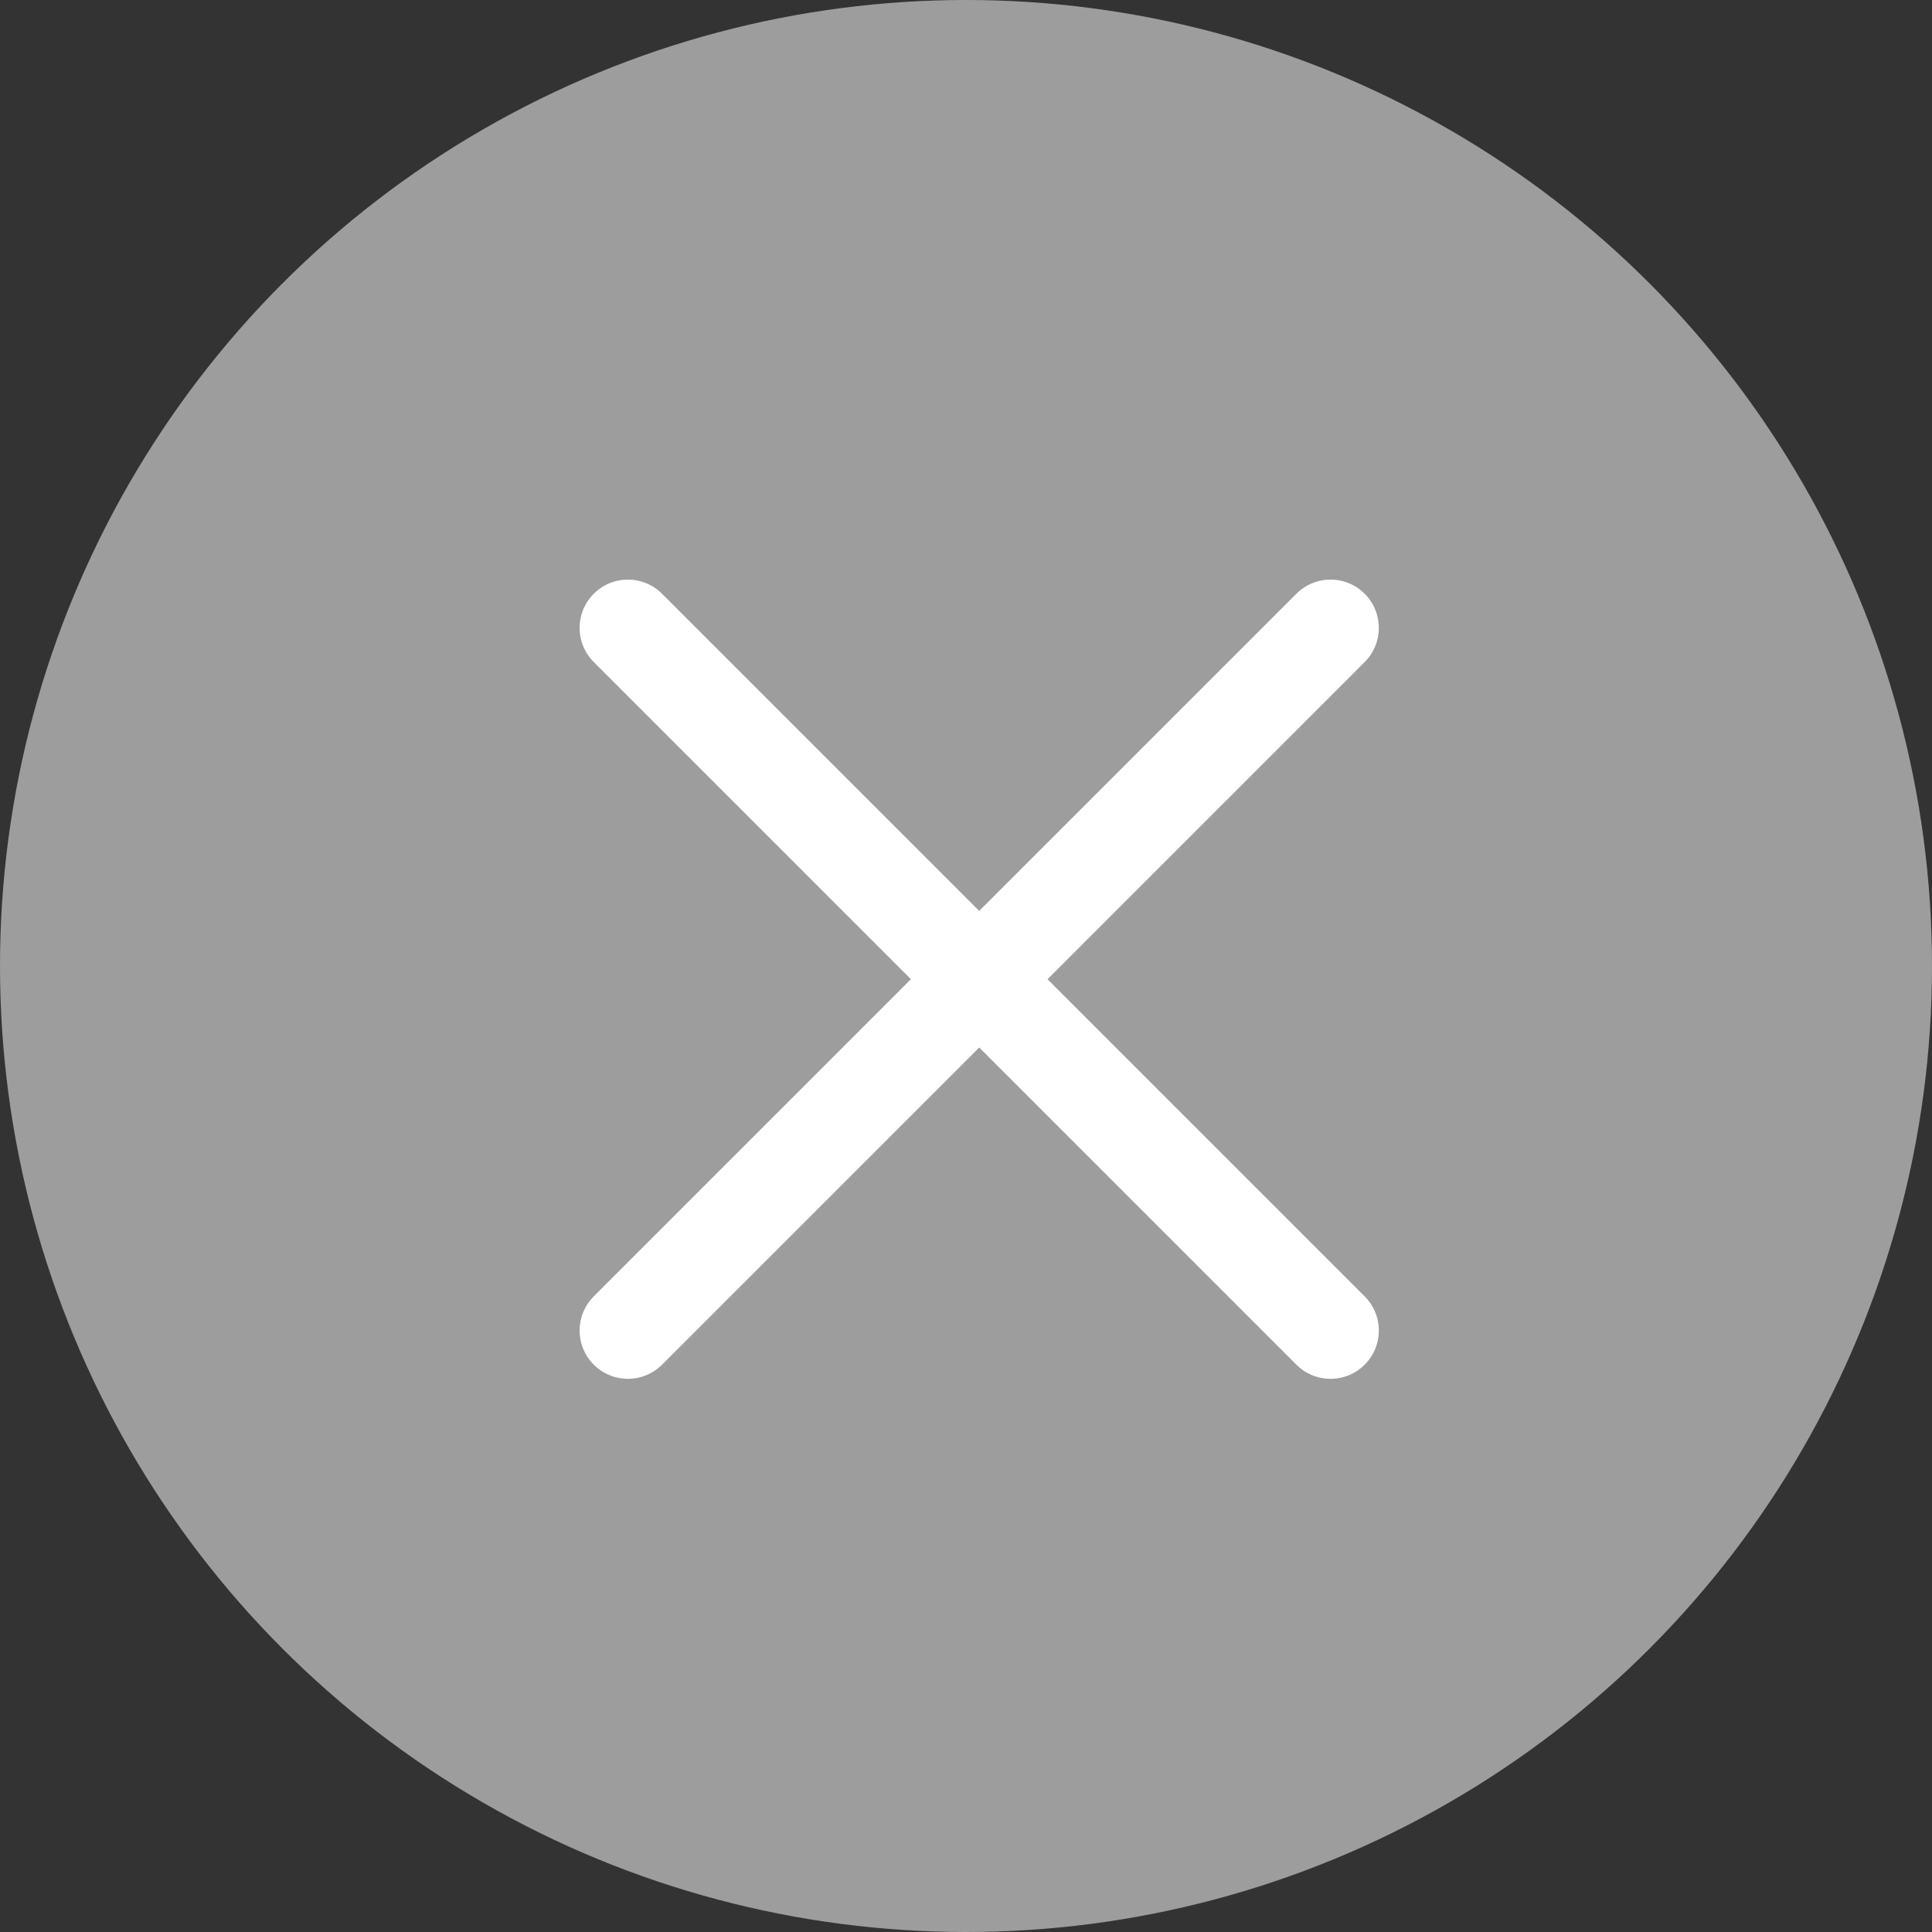 <svg xmlns="http://www.w3.org/2000/svg" width="40" height="40" viewBox="0 0 40 40">
  <rect x="0" y="0" width="40" height="40" fill="#333333" stroke="none"/>
  <g id="그룹_1948" data-name="그룹 1948" transform="translate(-80 -979)">
    <circle id="타원_13" data-name="타원 13" cx="20" cy="20" r="20" transform="translate(80 979)" fill="#9d9d9d"/>
    <g id="그룹_1949" data-name="그룹 1949" transform="translate(-0.247 0.788)">
      <path id="패스_852" data-name="패스 852" d="M108.794,991.212l-14.547,14.547" transform="translate(-1)" fill="none" stroke="#fff" stroke-linecap="round" stroke-width="2"/>
      <path id="패스_853" data-name="패스 853" d="M94.247,991.212l14.547,14.547" transform="translate(-1)" fill="none" stroke="#fff" stroke-linecap="round" stroke-width="2"/>
    </g>
  </g>
</svg>
